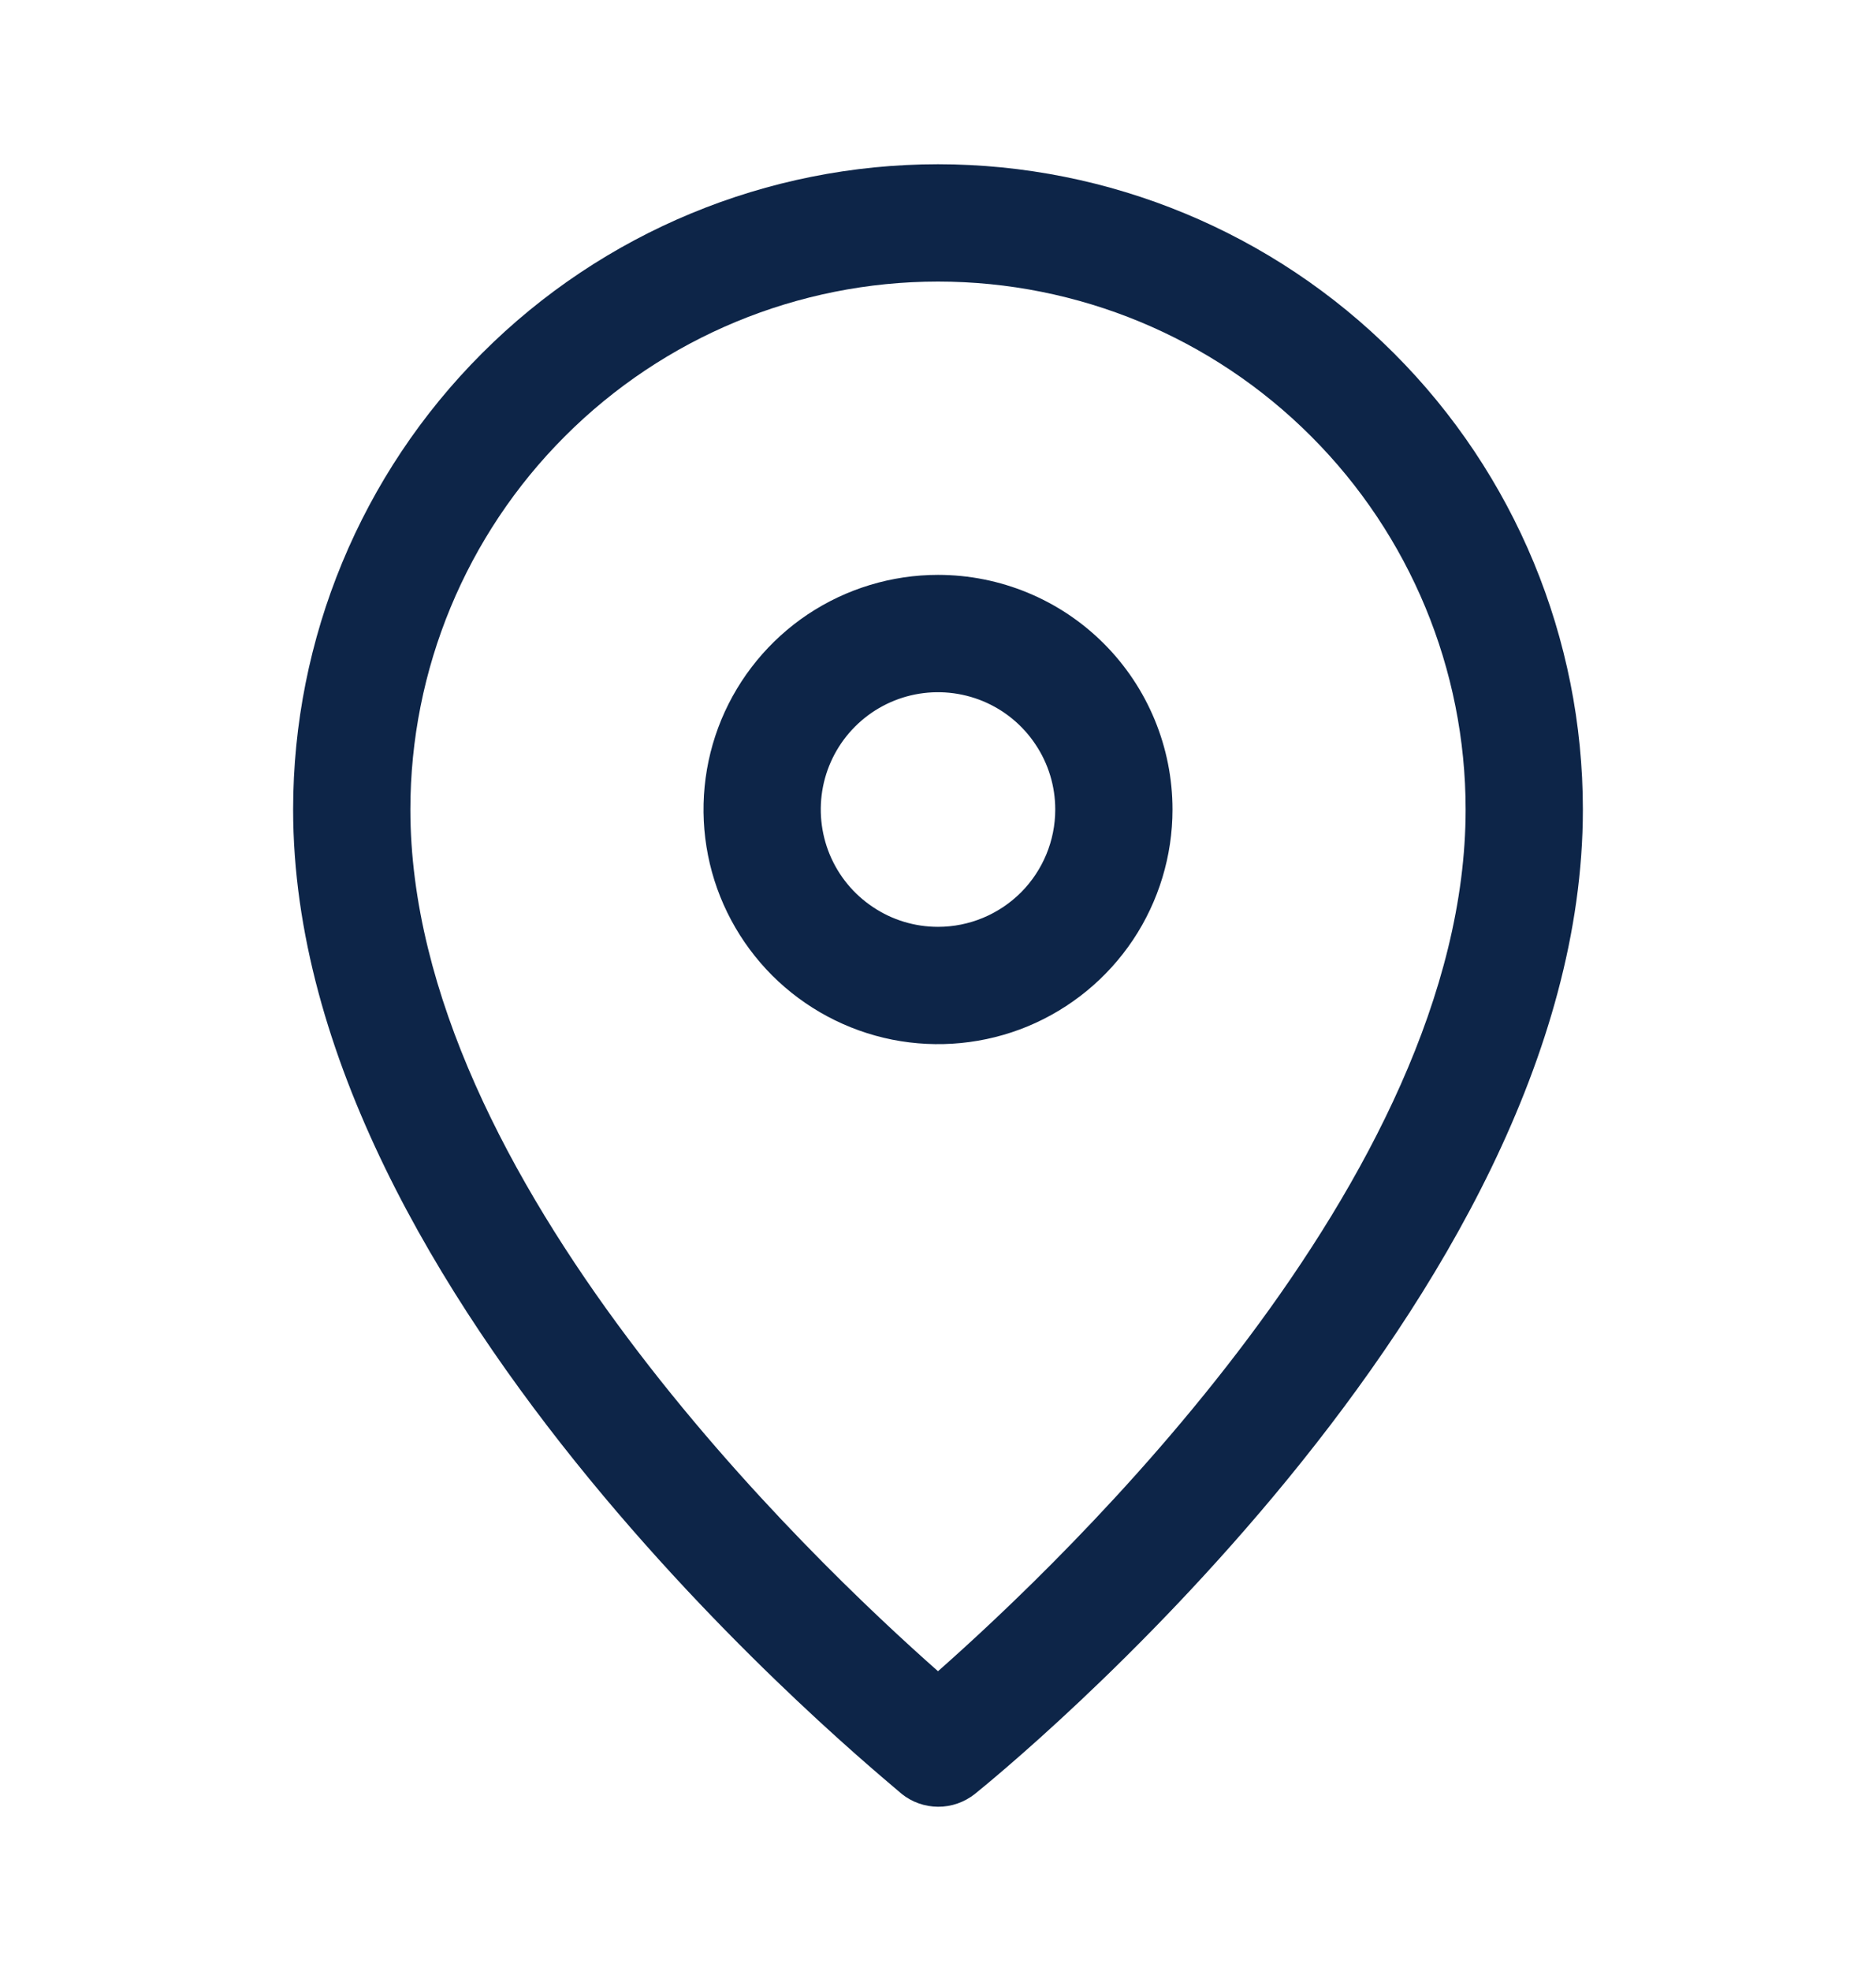<svg width="20" height="21" viewBox="0 0 20 21" fill="none" xmlns="http://www.w3.org/2000/svg">
<path d="M10 1.75C8.177 1.75 6.428 2.474 5.139 3.764C3.849 5.053 3.125 6.802 3.125 8.625C3.125 13.863 9.375 18.9 9.613 19.113C9.722 19.201 9.859 19.249 10 19.25C10.143 19.251 10.282 19.202 10.394 19.113C10.656 18.9 16.875 13.863 16.875 8.625C16.875 6.802 16.151 5.053 14.861 3.764C13.572 2.474 11.823 1.75 10 1.75ZM10 17.806C8.669 16.631 4.375 12.562 4.375 8.625C4.375 7.133 4.968 5.702 6.023 4.648C7.077 3.593 8.508 3 10 3C11.492 3 12.923 3.593 13.977 4.648C15.032 5.702 15.625 7.133 15.625 8.625C15.625 12.562 11.331 16.631 10 17.806Z" fill="#0D2548"/>
<path d="M10 6.125C9.506 6.125 9.022 6.272 8.611 6.546C8.2 6.821 7.88 7.211 7.69 7.668C7.501 8.125 7.452 8.628 7.548 9.113C7.644 9.598 7.883 10.043 8.232 10.393C8.582 10.742 9.027 10.98 9.512 11.077C9.997 11.173 10.5 11.124 10.957 10.935C11.414 10.745 11.804 10.425 12.079 10.014C12.353 9.603 12.5 9.119 12.5 8.625C12.5 7.962 12.237 7.326 11.768 6.857C11.299 6.388 10.663 6.125 10 6.125ZM10 9.875C9.753 9.875 9.511 9.802 9.306 9.664C9.1 9.527 8.94 9.332 8.845 9.103C8.751 8.875 8.726 8.624 8.774 8.381C8.822 8.139 8.941 7.916 9.116 7.741C9.291 7.566 9.514 7.447 9.756 7.399C9.999 7.351 10.25 7.376 10.478 7.47C10.707 7.565 10.902 7.725 11.039 7.931C11.177 8.136 11.25 8.378 11.25 8.625C11.25 8.957 11.118 9.274 10.884 9.509C10.649 9.743 10.332 9.875 10 9.875Z" fill="#0D2548"/>
</svg>
